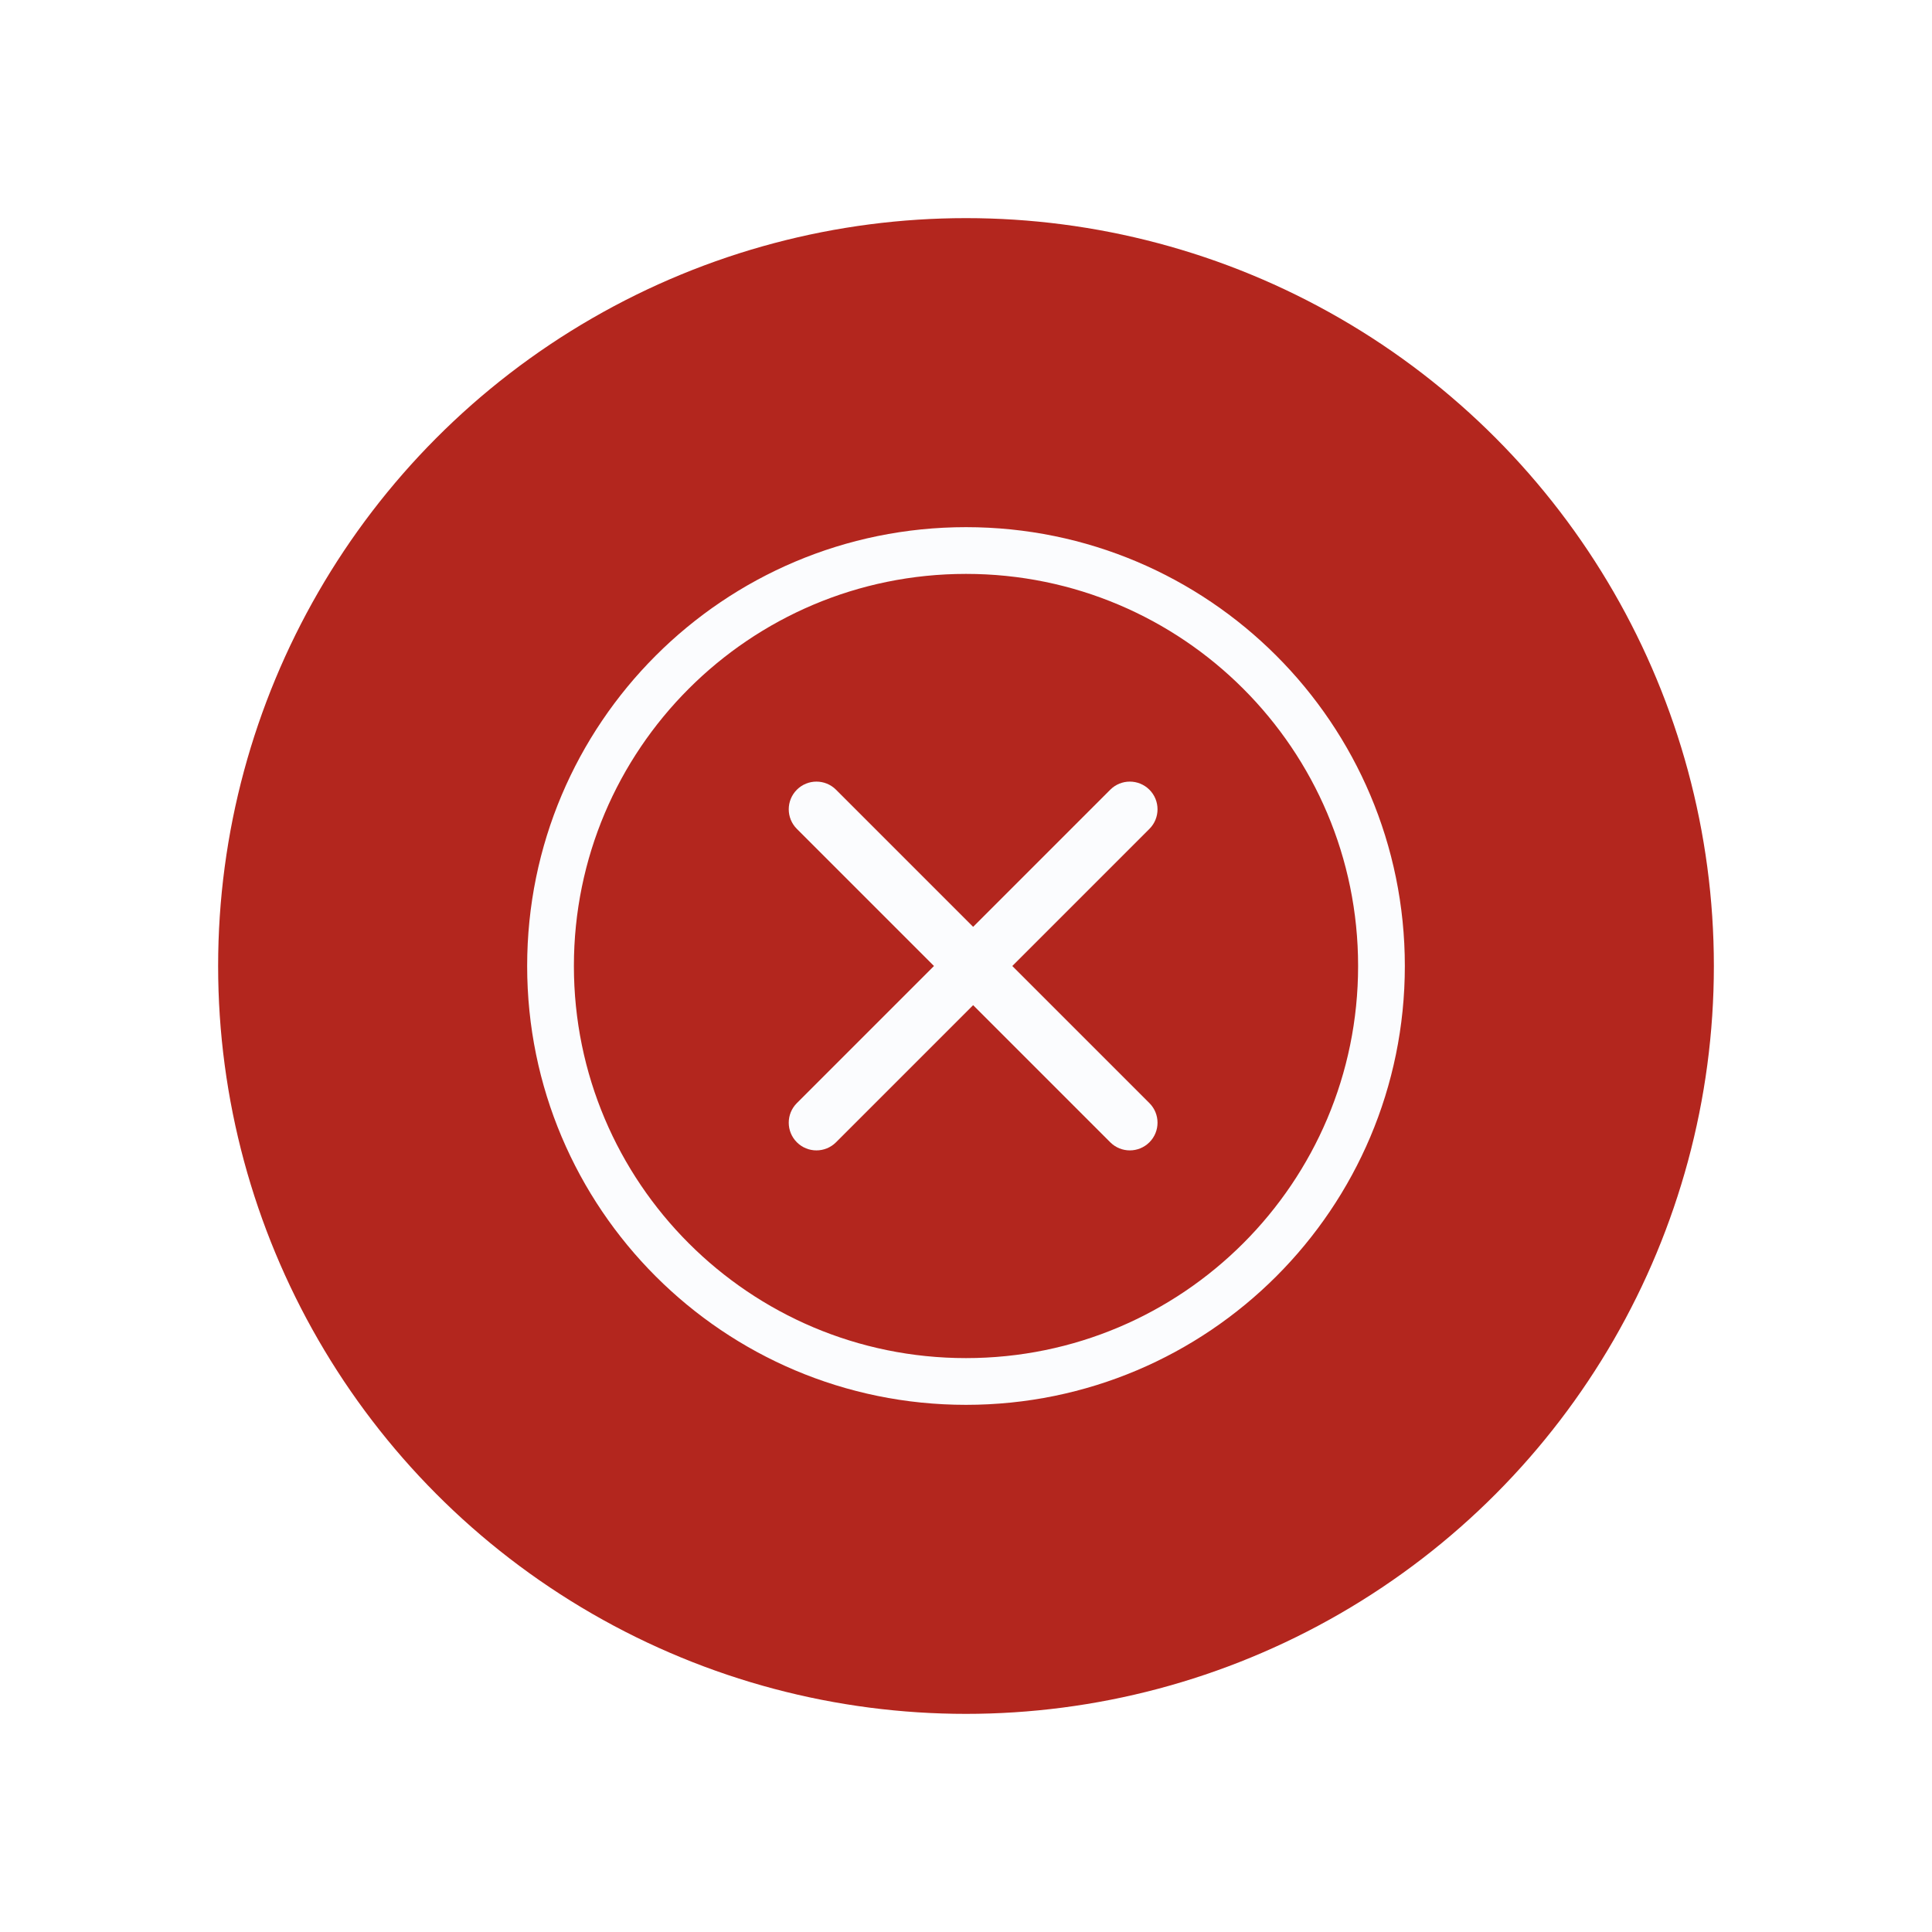 <svg width="62" height="62" viewBox="0 0 62 62" fill="none" xmlns="http://www.w3.org/2000/svg">
<g filter="url(#filter0_d_11323_18109)">
<circle cx="29" cy="29" r="24" fill="#B3261E"/>
<path fill-rule="evenodd" clip-rule="evenodd" d="M23.572 23.343C23.919 22.996 24.482 22.996 24.829 23.343L29.229 27.743L33.629 23.343C33.976 22.996 34.538 22.996 34.886 23.343C35.233 23.69 35.233 24.253 34.886 24.6L30.486 29L34.886 33.4C35.233 33.747 35.233 34.31 34.886 34.657C34.538 35.004 33.976 35.004 33.629 34.657L29.229 30.257L24.829 34.657C24.482 35.004 23.919 35.004 23.572 34.657C23.225 34.31 23.225 33.747 23.572 33.4L27.972 29L23.572 24.6C23.225 24.253 23.225 23.69 23.572 23.343Z" fill="#FBFCFE"/>
<path d="M42.333 29C42.333 36.364 36.364 42.333 29 42.333C21.636 42.333 15.667 36.364 15.667 29C15.667 21.636 21.636 15.667 29 15.667C36.364 15.667 42.333 21.636 42.333 29Z" stroke="#FBFCFE" stroke-width="1.5" stroke-linecap="round" stroke-linejoin="round"/>
</g>
<defs>
<filter id="filter0_d_11323_18109" x="0" y="0" width="62" height="62" filterUnits="userSpaceOnUse" color-interpolation-filters="sRGB">
<feFlood flood-opacity="0" result="BackgroundImageFix"/>
<feColorMatrix in="SourceAlpha" type="matrix" values="0 0 0 0 0 0 0 0 0 0 0 0 0 0 0 0 0 0 127 0" result="hardAlpha"/>
<feOffset dx="2" dy="2"/>
<feGaussianBlur stdDeviation="3.5"/>
<feComposite in2="hardAlpha" operator="out"/>
<feColorMatrix type="matrix" values="0 0 0 0 0.2 0 0 0 0 0.2 0 0 0 0 0.2 0 0 0 0.15 0"/>
<feBlend mode="normal" in2="BackgroundImageFix" result="effect1_dropShadow_11323_18109"/>
<feBlend mode="normal" in="SourceGraphic" in2="effect1_dropShadow_11323_18109" result="shape"/>
</filter>
</defs>
</svg>
